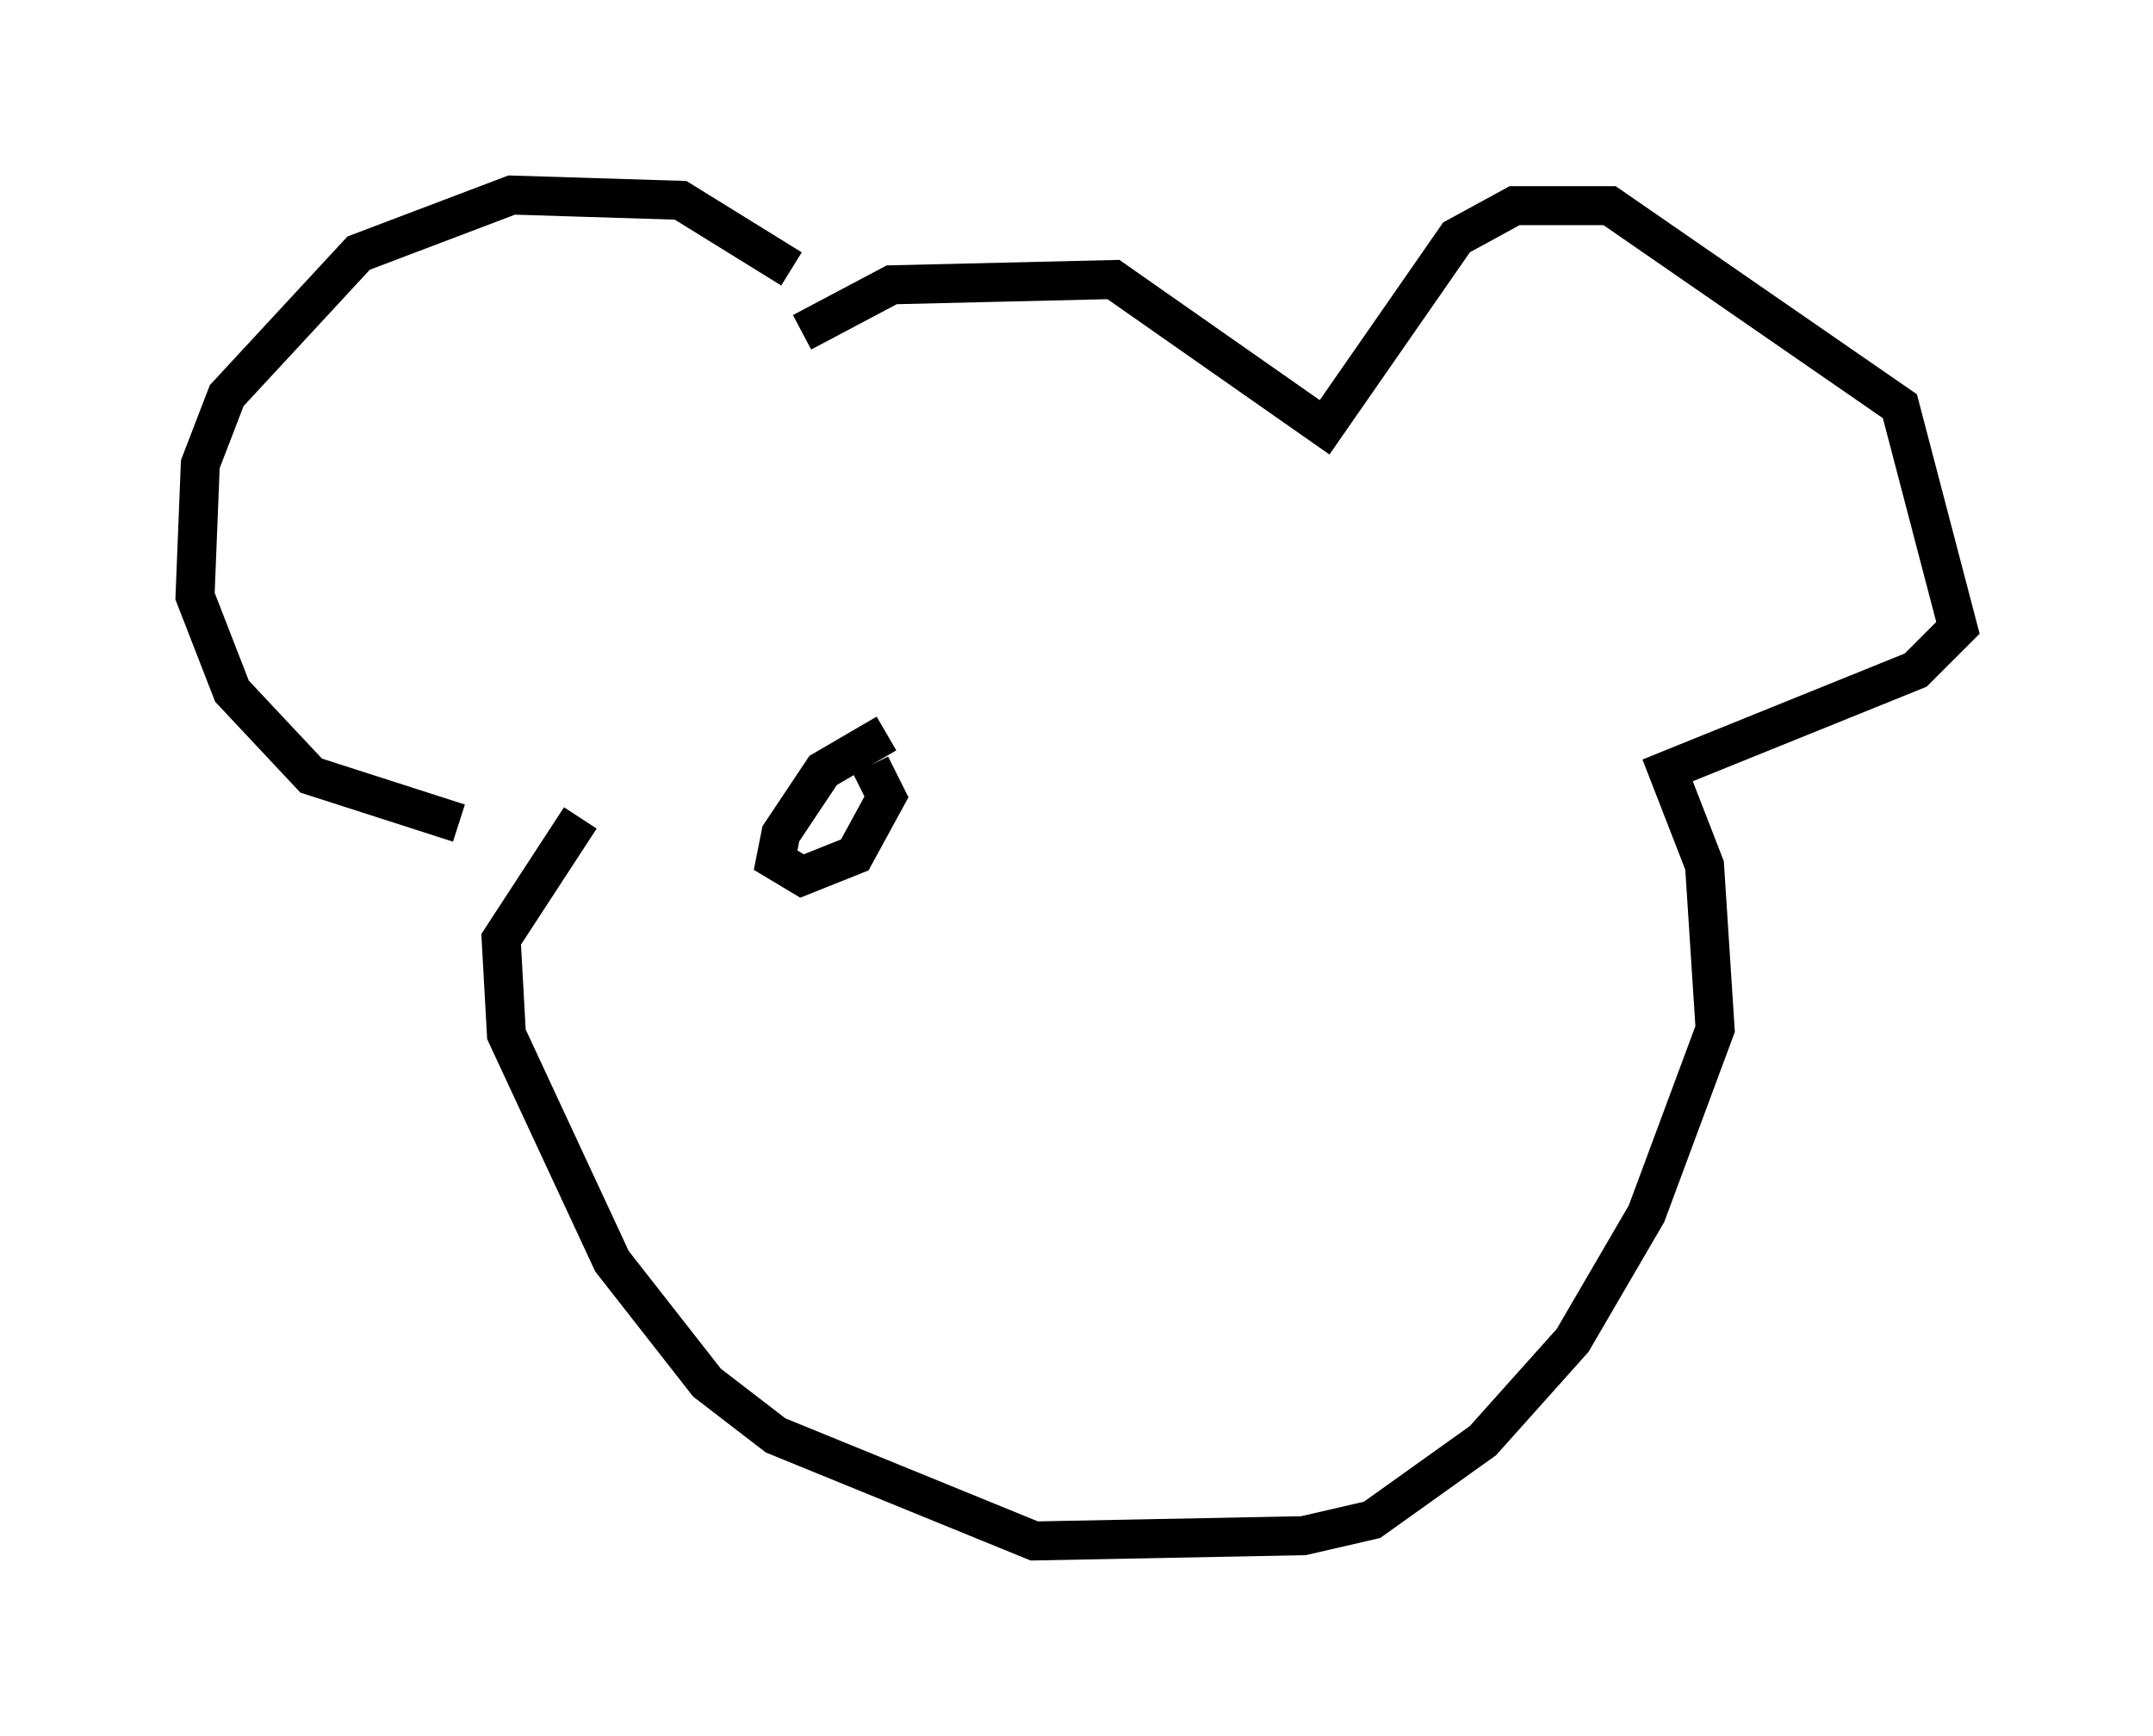 <?xml version="1.0" encoding="utf-8" ?>
<svg baseProfile="full" height="44.506" version="1.1" width="55.196" xmlns="http://www.w3.org/2000/svg" xmlns:ev="http://www.w3.org/2001/xml-events" xmlns:xlink="http://www.w3.org/1999/xlink"><defs /><rect fill="white" height="44.506" width="55.196" x="0" y="0" /><path d="M21.103, 8.248 m-0.812, -1.353 l-2.842, -1.759 -4.33, -0.135 l-3.924, 1.488 -3.383, 3.654 l-0.677, 1.759 -0.135, 3.383 l0.947, 2.436 2.03, 2.165 l3.789, 1.218 m8.796, -12.584 l2.3, -1.218 5.683, -0.135 l5.413, 3.789 3.383, -4.871 l1.488, -0.812 2.436, 0.0 l7.442, 5.142 1.488, 5.683 l-1.083, 1.083 -6.36, 2.571 l0.947, 2.436 0.271, 4.195 l-1.759, 4.736 -1.894, 3.248 l-2.3, 2.571 -2.842, 2.03 l-1.759, 0.406 -6.901, 0.135 l-6.631, -2.706 -1.759, -1.353 l-2.436, -3.112 -2.706, -5.819 l-0.135, -2.436 2.03, -3.112 m7.848, -2.165 l-1.624, 0.947 -1.083, 1.624 l-0.135, 0.677 0.677, 0.406 l1.353, -0.541 0.812, -1.488 l-0.406, -0.812 " fill="none" stroke="black" stroke-width="1" /></svg>